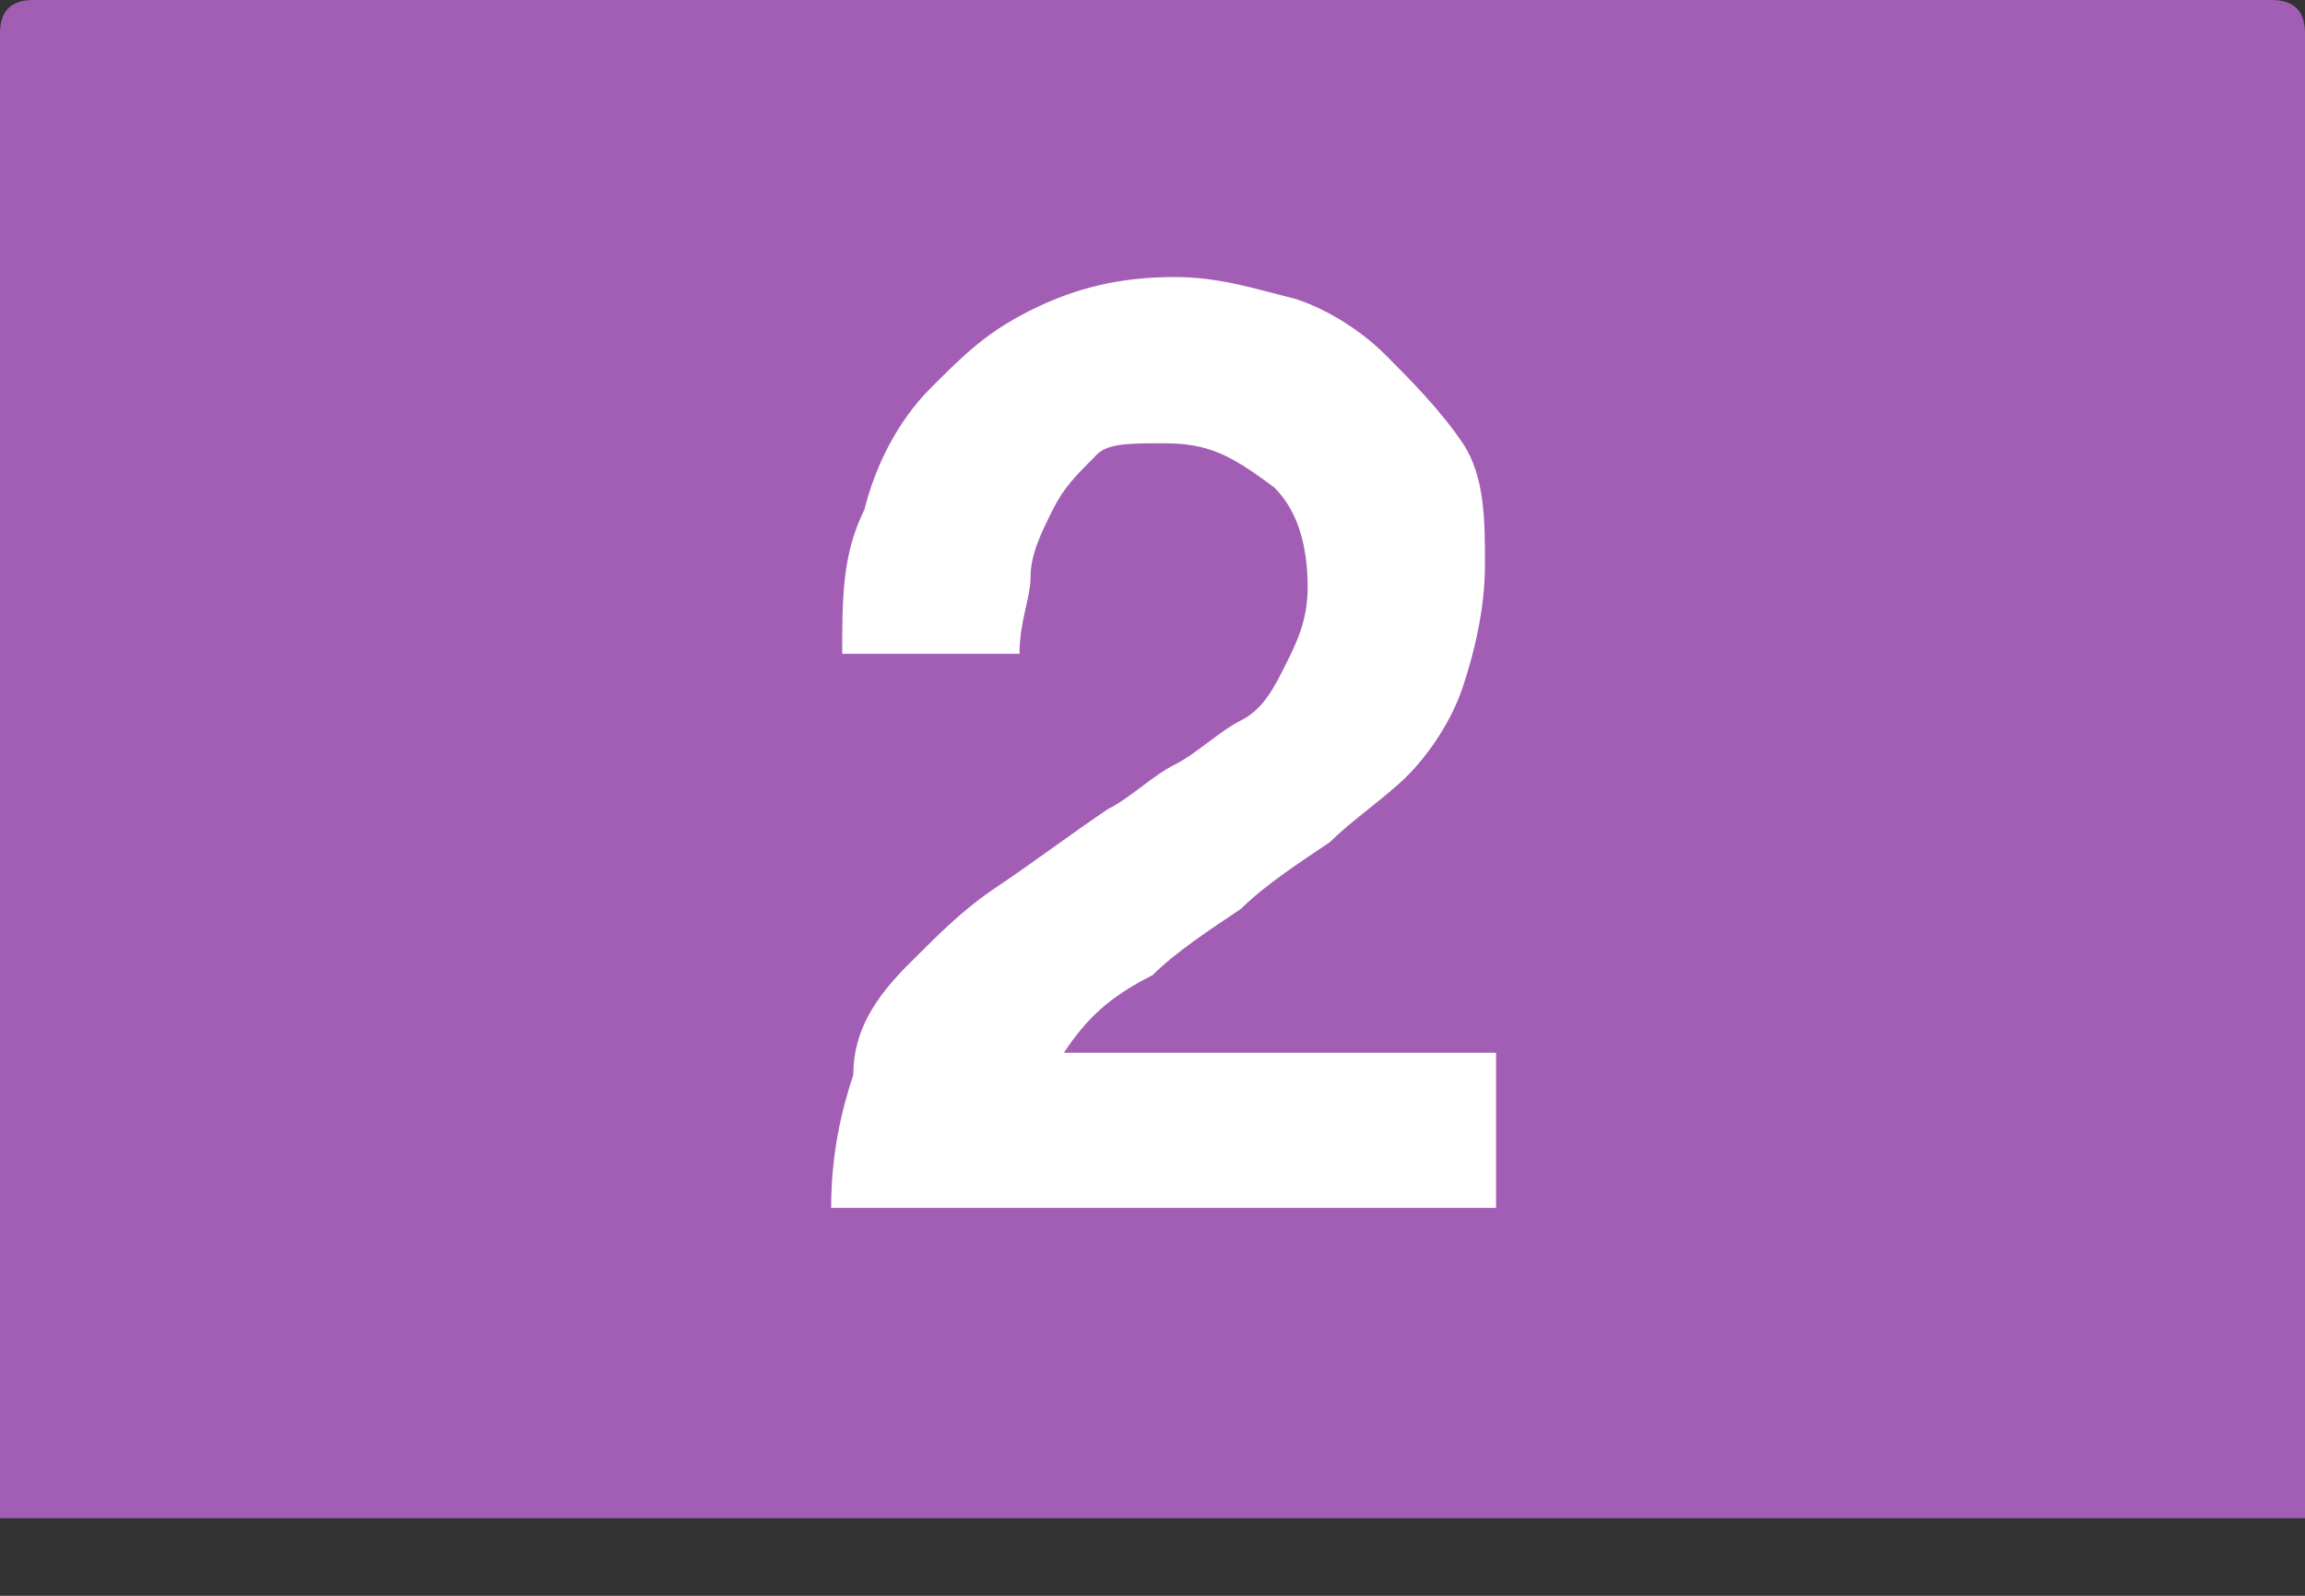 <?xml version="1.0" encoding="utf-8"?>
<!-- Generator: Adobe Illustrator 26.0.3, SVG Export Plug-In . SVG Version: 6.00 Build 0)  -->
<svg version="1.1" id="Layer_1" xmlns="http://www.w3.org/2000/svg" xmlns:xlink="http://www.w3.org/1999/xlink" x="0px" y="0px"
	 viewBox="0 0 20.8 14.4" style="enable-background:new 0 0 20.8 14.4;" xml:space="preserve">
<rect x="0" y="0" width="20.8" height="14.4" fill="#333333" stroke="none"/>
<style type="text/css">
	.st0{fill:#A25EB5;}
	.st1{fill:#FFFFFF;}
</style>
<g>
	<g>
		<path class="st0" d="M0,13.7h20.8V0.3c0-0.2-0.1-0.3-0.3-0.3H0.3C0.1,0,0,0.1,0,0.3V13.7z"/>
	</g>
	<g>
		<path class="st1" d="M7.8,4.6c0.1-0.4,0.3-0.8,0.6-1.1S8.9,3,9.3,2.8c0.4-0.2,0.8-0.3,1.3-0.3c0.4,0,0.7,0.1,1.1,0.2
			C12,2.8,12.3,3,12.5,3.2S13,3.7,13.2,4c0.2,0.3,0.2,0.7,0.2,1.1c0,0.4-0.1,0.8-0.2,1.1c-0.1,0.3-0.3,0.6-0.5,0.8
			c-0.2,0.2-0.5,0.4-0.7,0.6c-0.3,0.2-0.6,0.4-0.8,0.6c-0.3,0.2-0.6,0.4-0.8,0.6C10,9,9.8,9.2,9.6,9.5h3.9v1.4h-6
			c0-0.5,0.1-0.9,0.2-1.2C7.7,9.3,7.9,9,8.2,8.7S8.7,8.2,9,8c0.3-0.2,0.7-0.5,1-0.7c0.2-0.1,0.4-0.3,0.6-0.4
			c0.2-0.1,0.4-0.3,0.6-0.4s0.3-0.3,0.4-0.5s0.2-0.4,0.2-0.7c0-0.4-0.1-0.7-0.3-0.9C11.1,4.1,10.9,4,10.5,4C10.2,4,10,4,9.9,4.1
			C9.7,4.3,9.6,4.4,9.5,4.6S9.3,5,9.3,5.2S9.2,5.6,9.2,5.9H7.6C7.6,5.4,7.6,5,7.8,4.6z"/>
	</g>
</g>
</svg>
